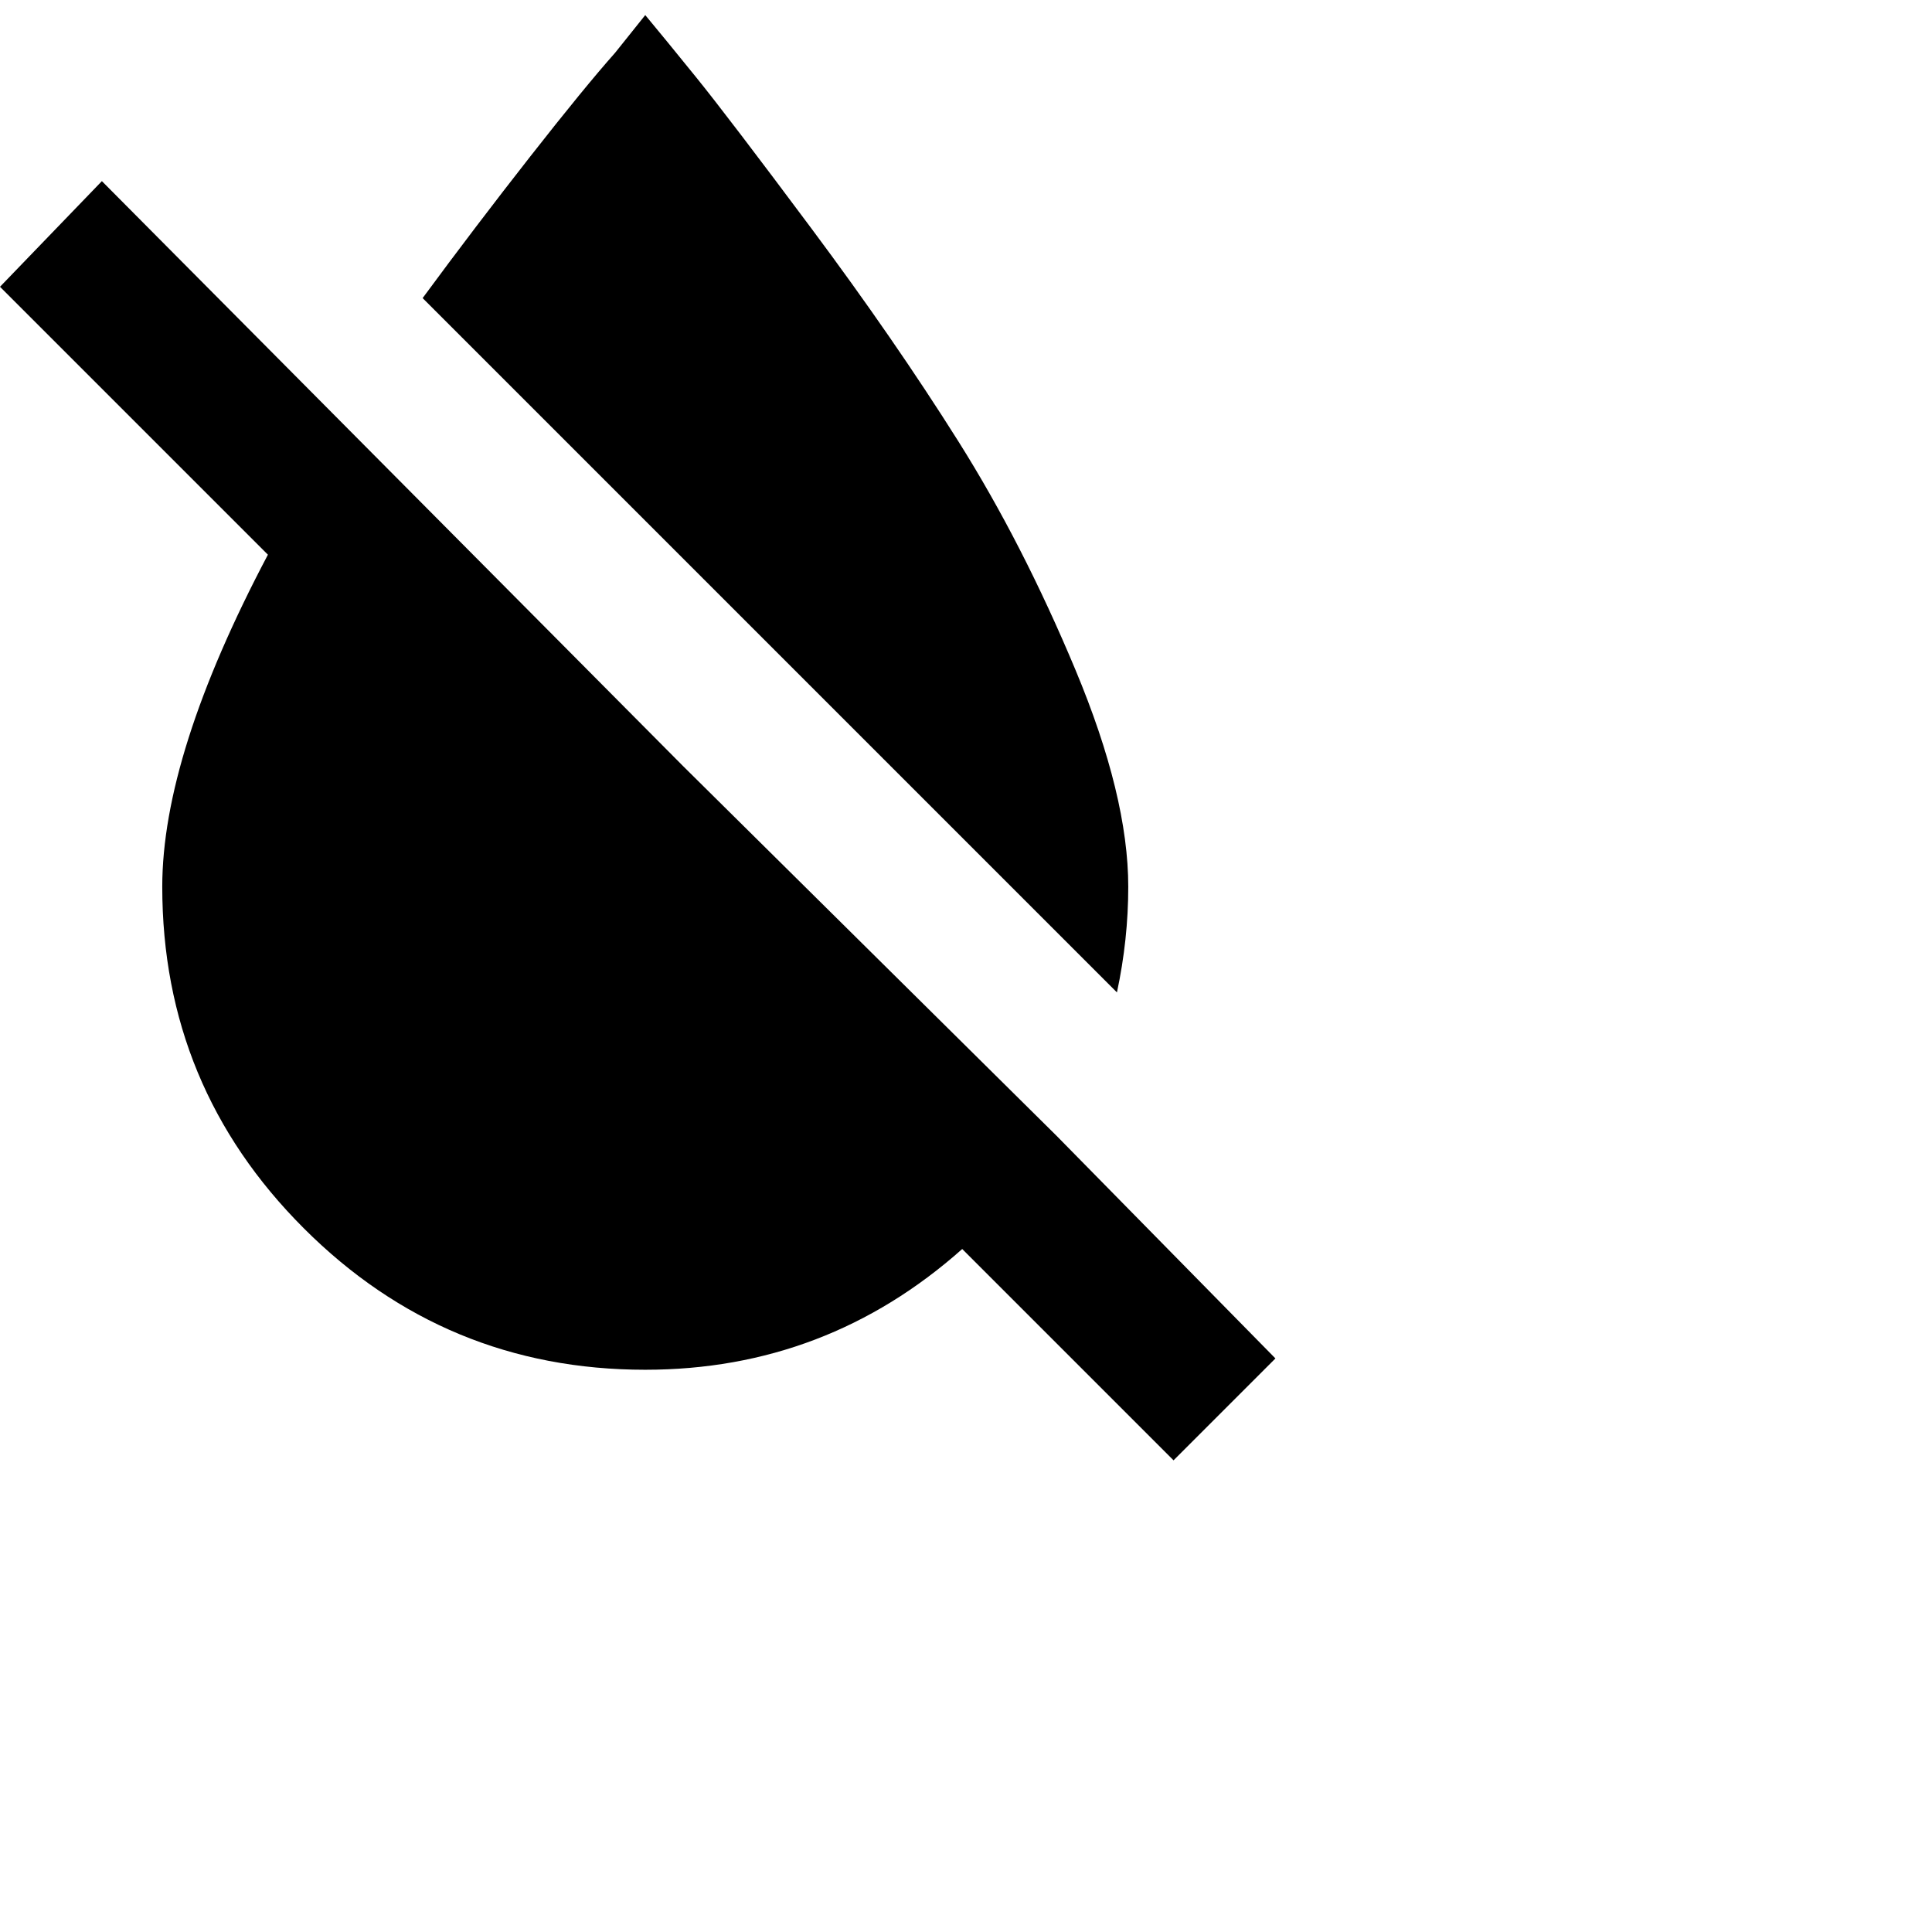 <svg xmlns="http://www.w3.org/2000/svg" version="1.1" viewBox="0 0 512 512" fill="currentColor"><path fill="currentColor" d="M299 235q0 14-3 28L112 79q14-19 28.5-37.5T163 14l8-10q5 6 13.5 16.5t30.5 40t39 56.5t31 60.5t14 57.5m-19 66l58 59l-27 27l-56-56q-36 32-84 32q-53 0-90.5-37.5T43 235q0-35 28-88L0 76l27-28l154 155z"/></svg>
